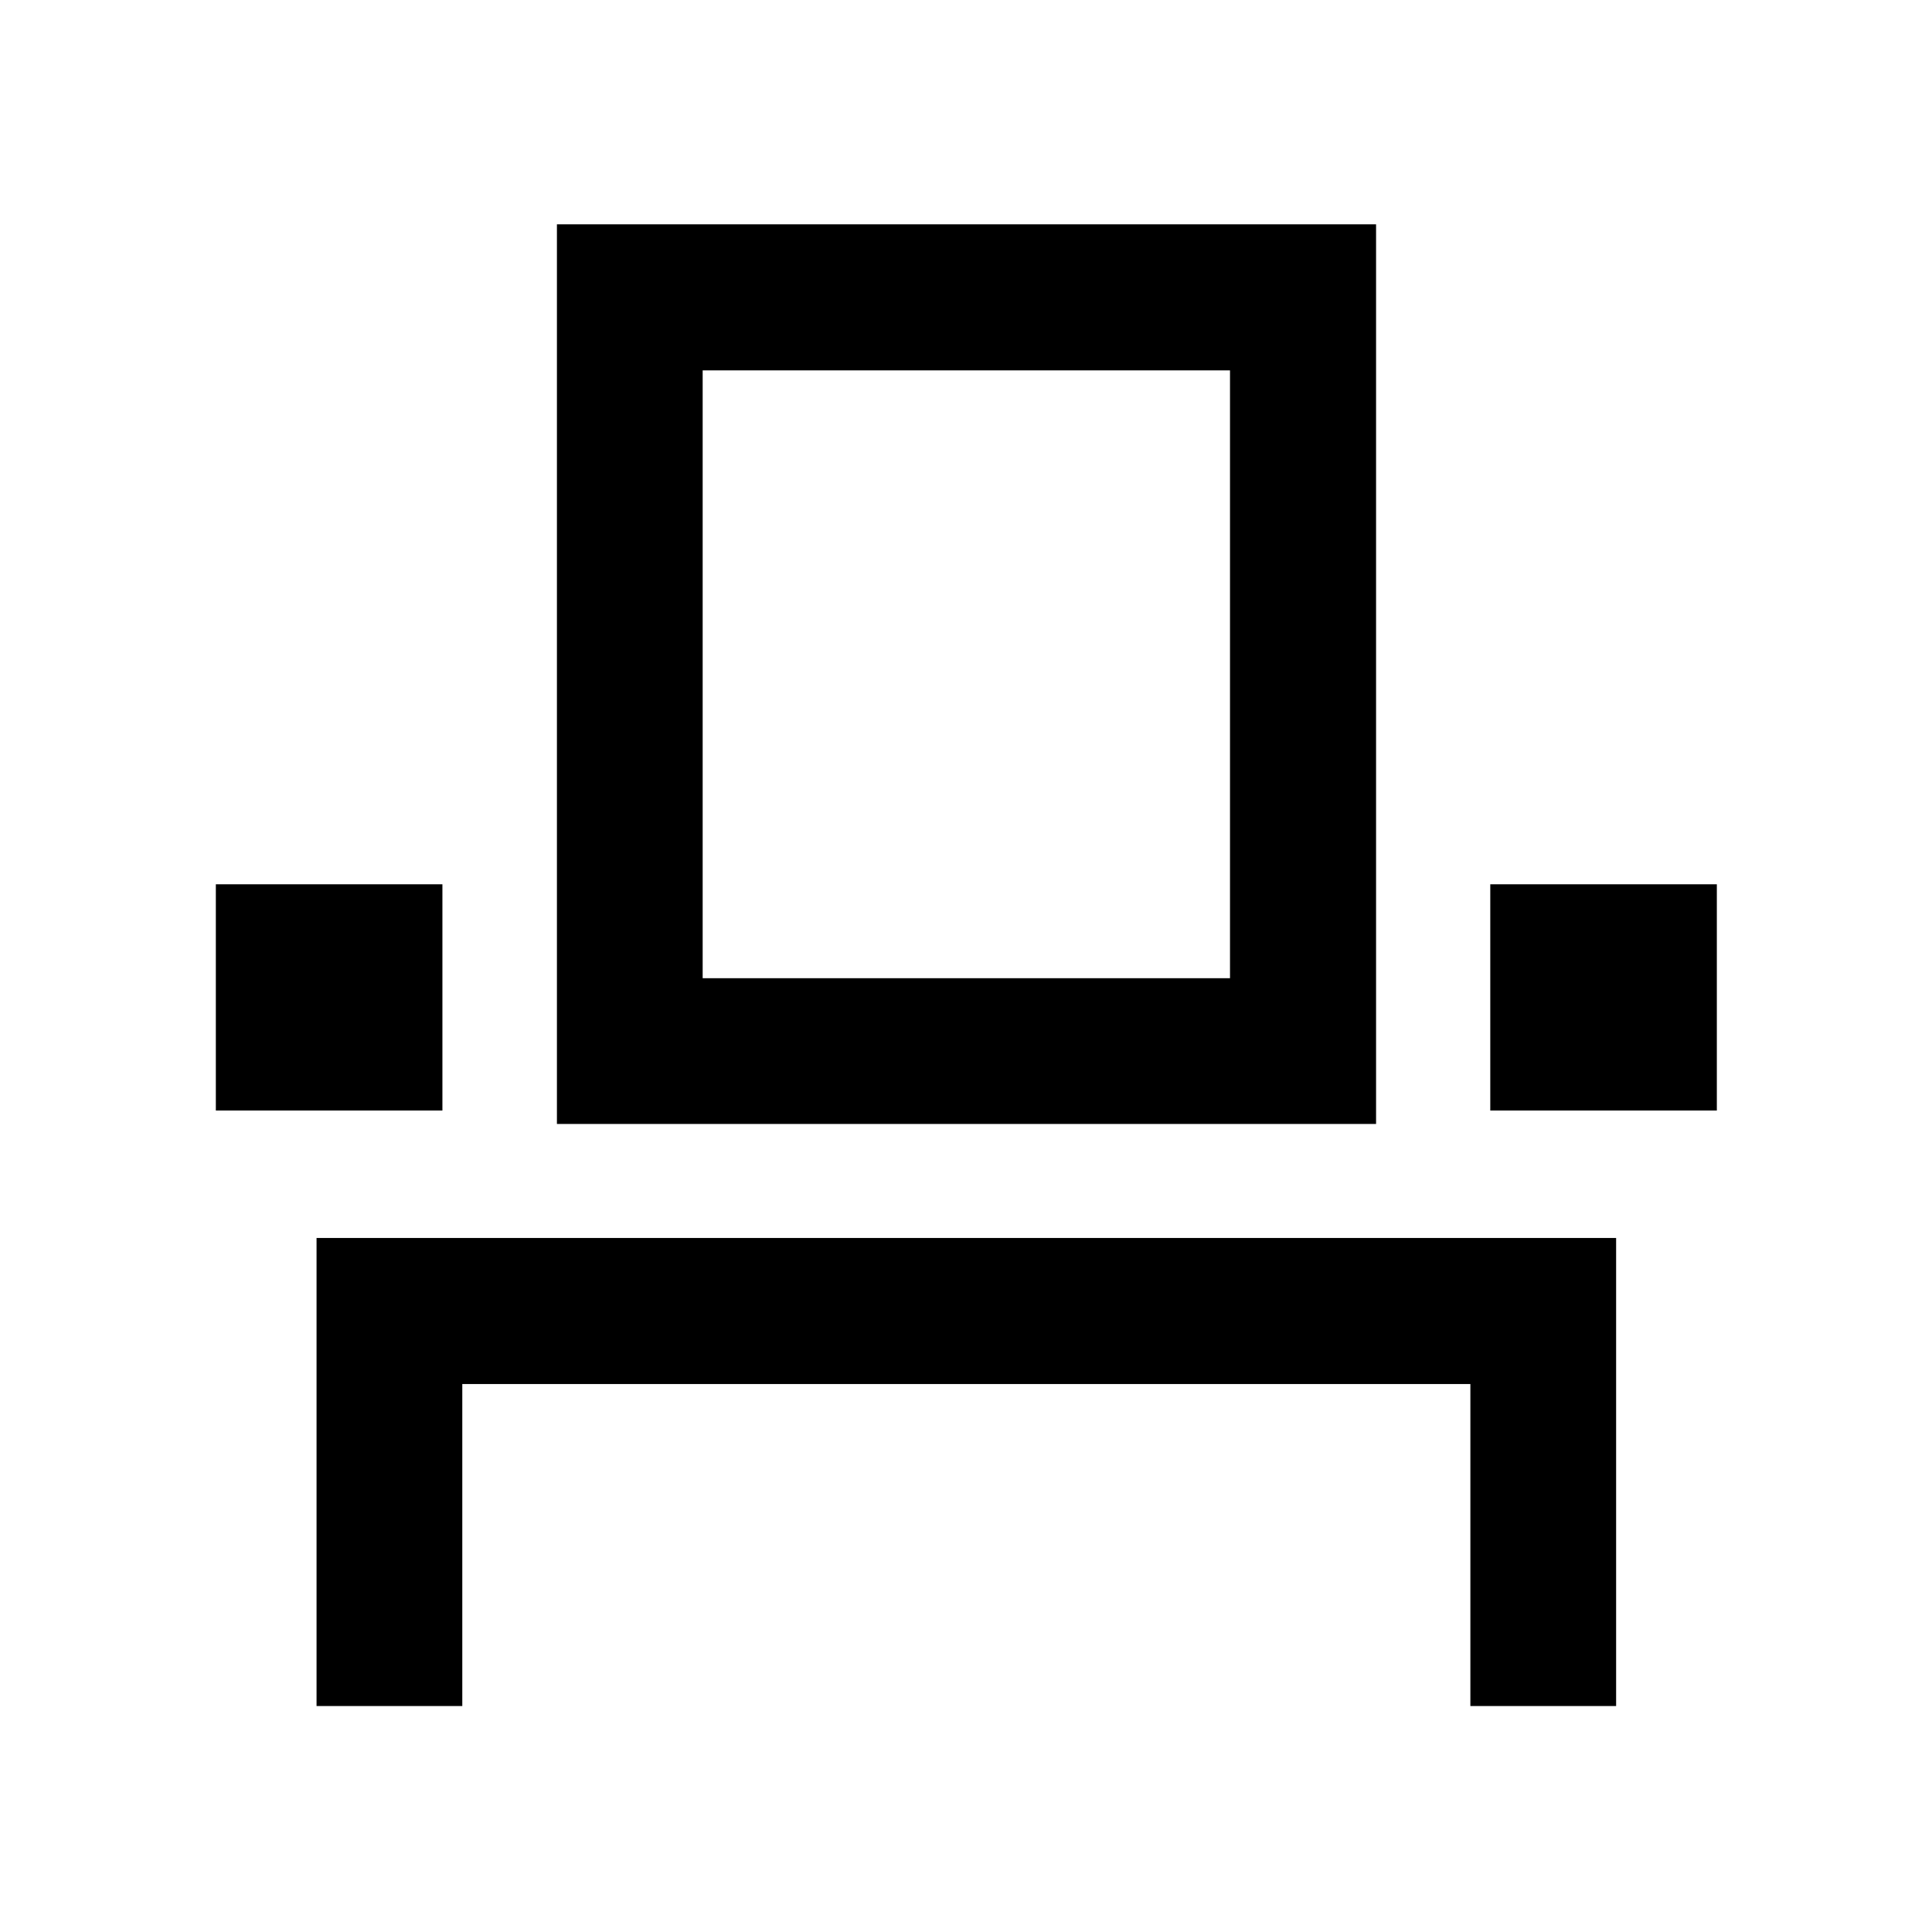 <svg xmlns="http://www.w3.org/2000/svg" height="40" viewBox="0 -960 960 960" width="40"><path d="M157.29-112.27v-232.58h645.75v232.58h-72.42v-160H229.71v160h-72.42Zm-50.04-295.91V-520.6h112.58v112.42H107.25Zm169.48 6.67v-447.03h407.03v447.03H276.73Zm463.78-6.67V-520.6h112.58v112.42H740.51Zm-391.36-65.75h262.03v-302.03H349.15v302.03Zm0 0h262.03-262.03Z"/></svg>